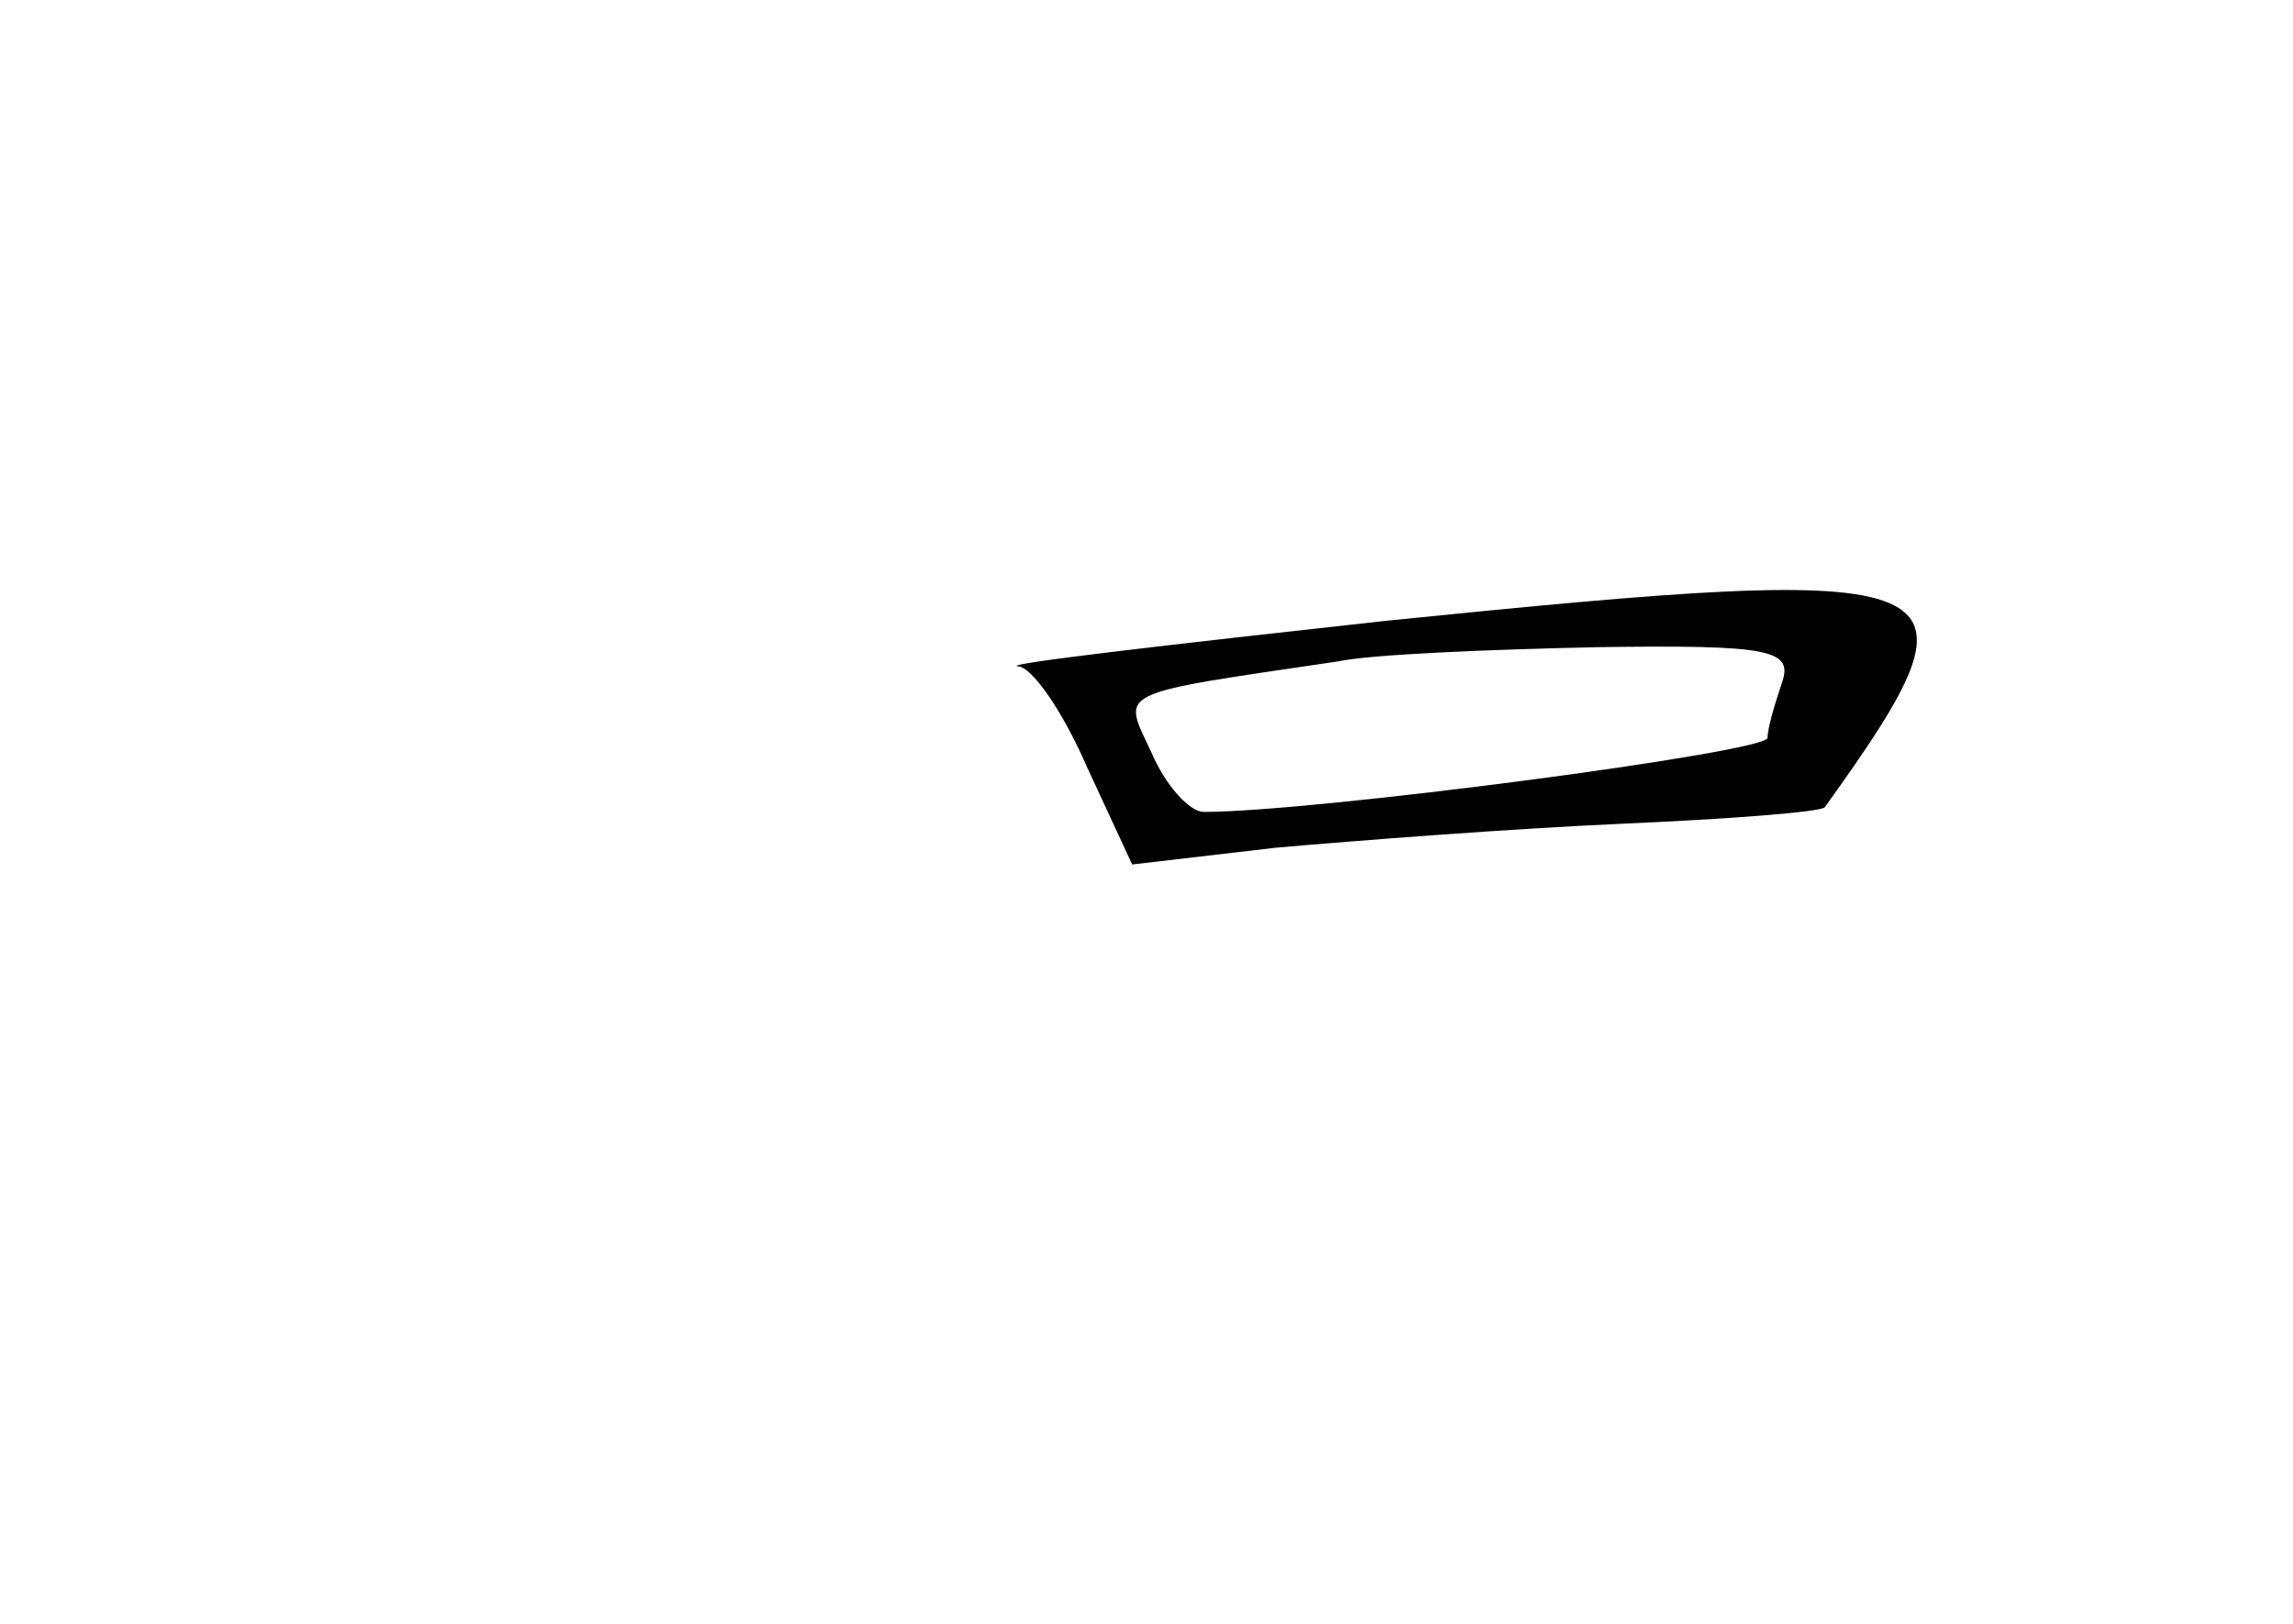 <?xml version="1.0" standalone="no"?>
<!DOCTYPE svg PUBLIC "-//W3C//DTD SVG 20010904//EN"
 "http://www.w3.org/TR/2001/REC-SVG-20010904/DTD/svg10.dtd">
<svg version="1.0" xmlns="http://www.w3.org/2000/svg"
 width="96pt" height="68pt" viewBox="0 0 96 68"
 preserveAspectRatio="xMidYMid meet">
<g transform="translate(0,68) scale(0.1,-0.1)"
fill="#000000" stroke="none">
<path d="M580 420 c-91 -10 -160 -18 -154 -19 6 0 19 -19 29 -42 l19 -41 60 7
c34 3 99 8 144 10 46 2 85 5 86 7 71 99 62 103 -184 78z m166 -26 c-3 -9 -6
-19 -6 -23 0 -6 -190 -31 -236 -31 -6 0 -16 11 -22 25 -12 26 -17 24 78 38 14
3 63 5 109 6 72 1 82 -1 77 -15z"/>
</g>
</svg>
